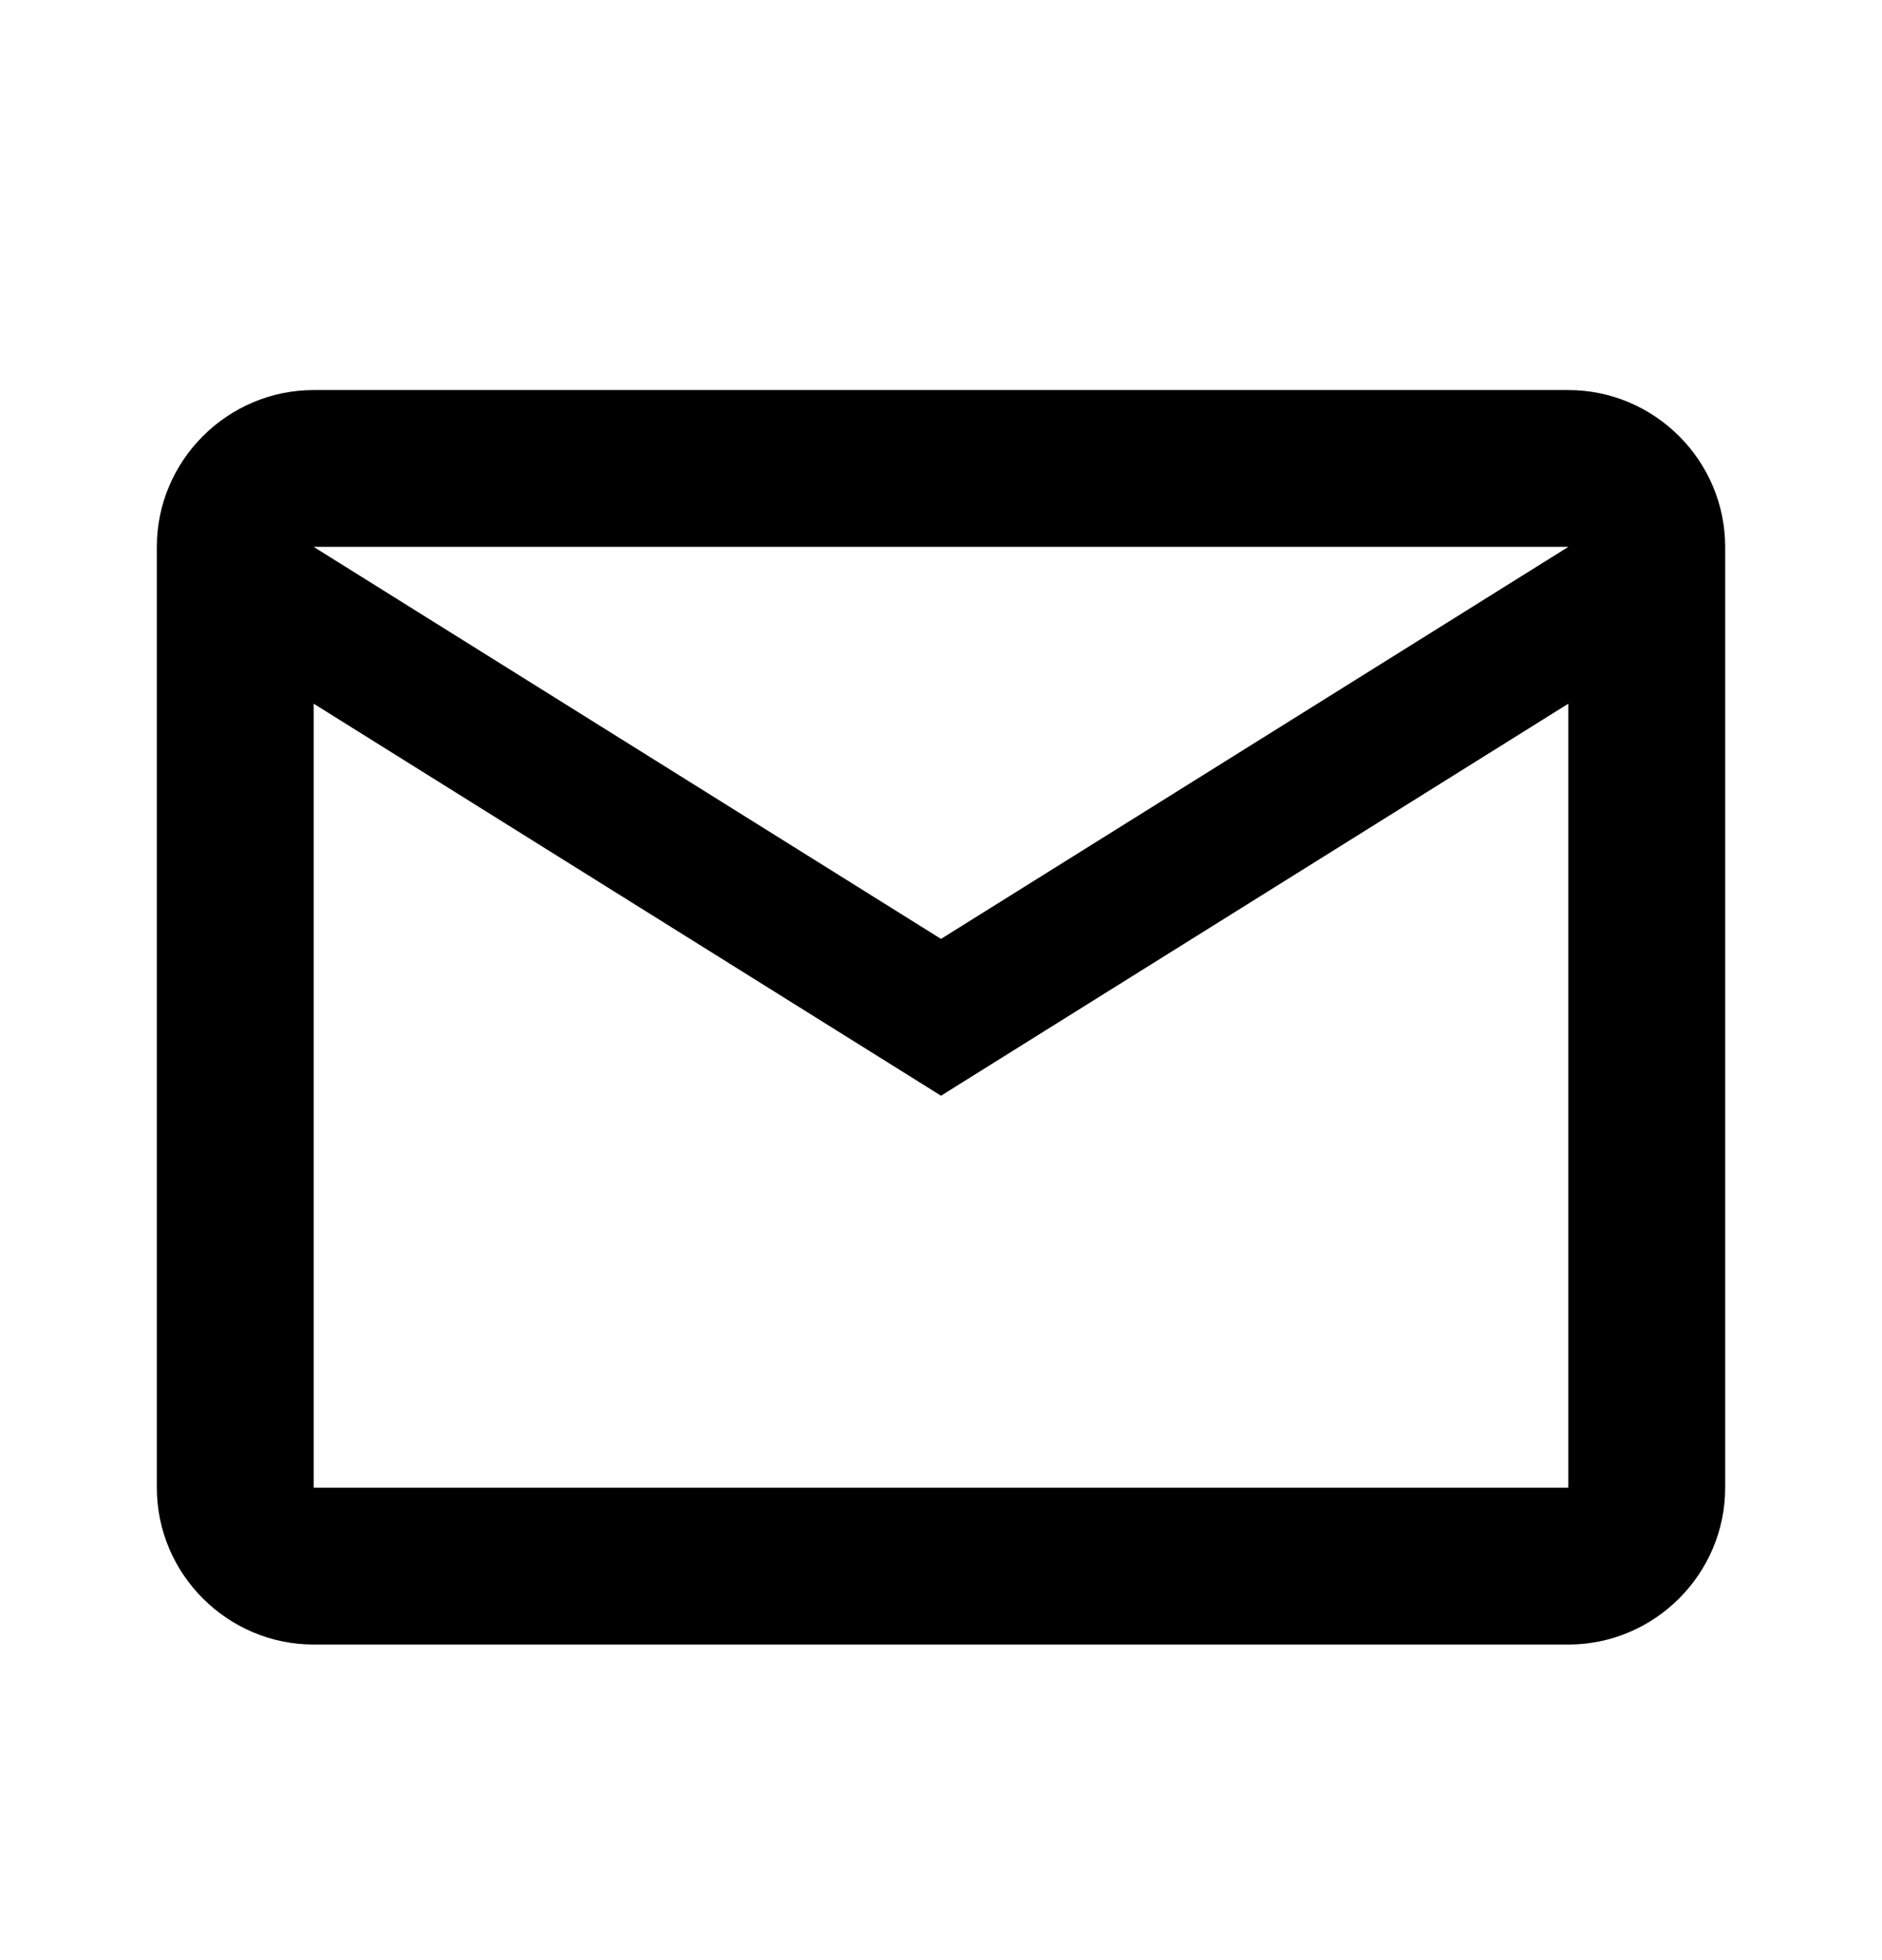 <svg width="24" height="25" viewBox="0 0 24 25" fill="none" xmlns="http://www.w3.org/2000/svg">
<path d="M22 6.975C22 5.875 21.1 4.975 20 4.975H4C2.9 4.975 2 5.875 2 6.975V18.975C2 20.075 2.9 20.975 4 20.975H20C21.1 20.975 22 20.075 22 18.975V6.975ZM20 6.975L12 11.975L4 6.975H20ZM20 18.975H4V8.975L12 13.975L20 8.975V18.975Z" fill="black"/>
</svg>
